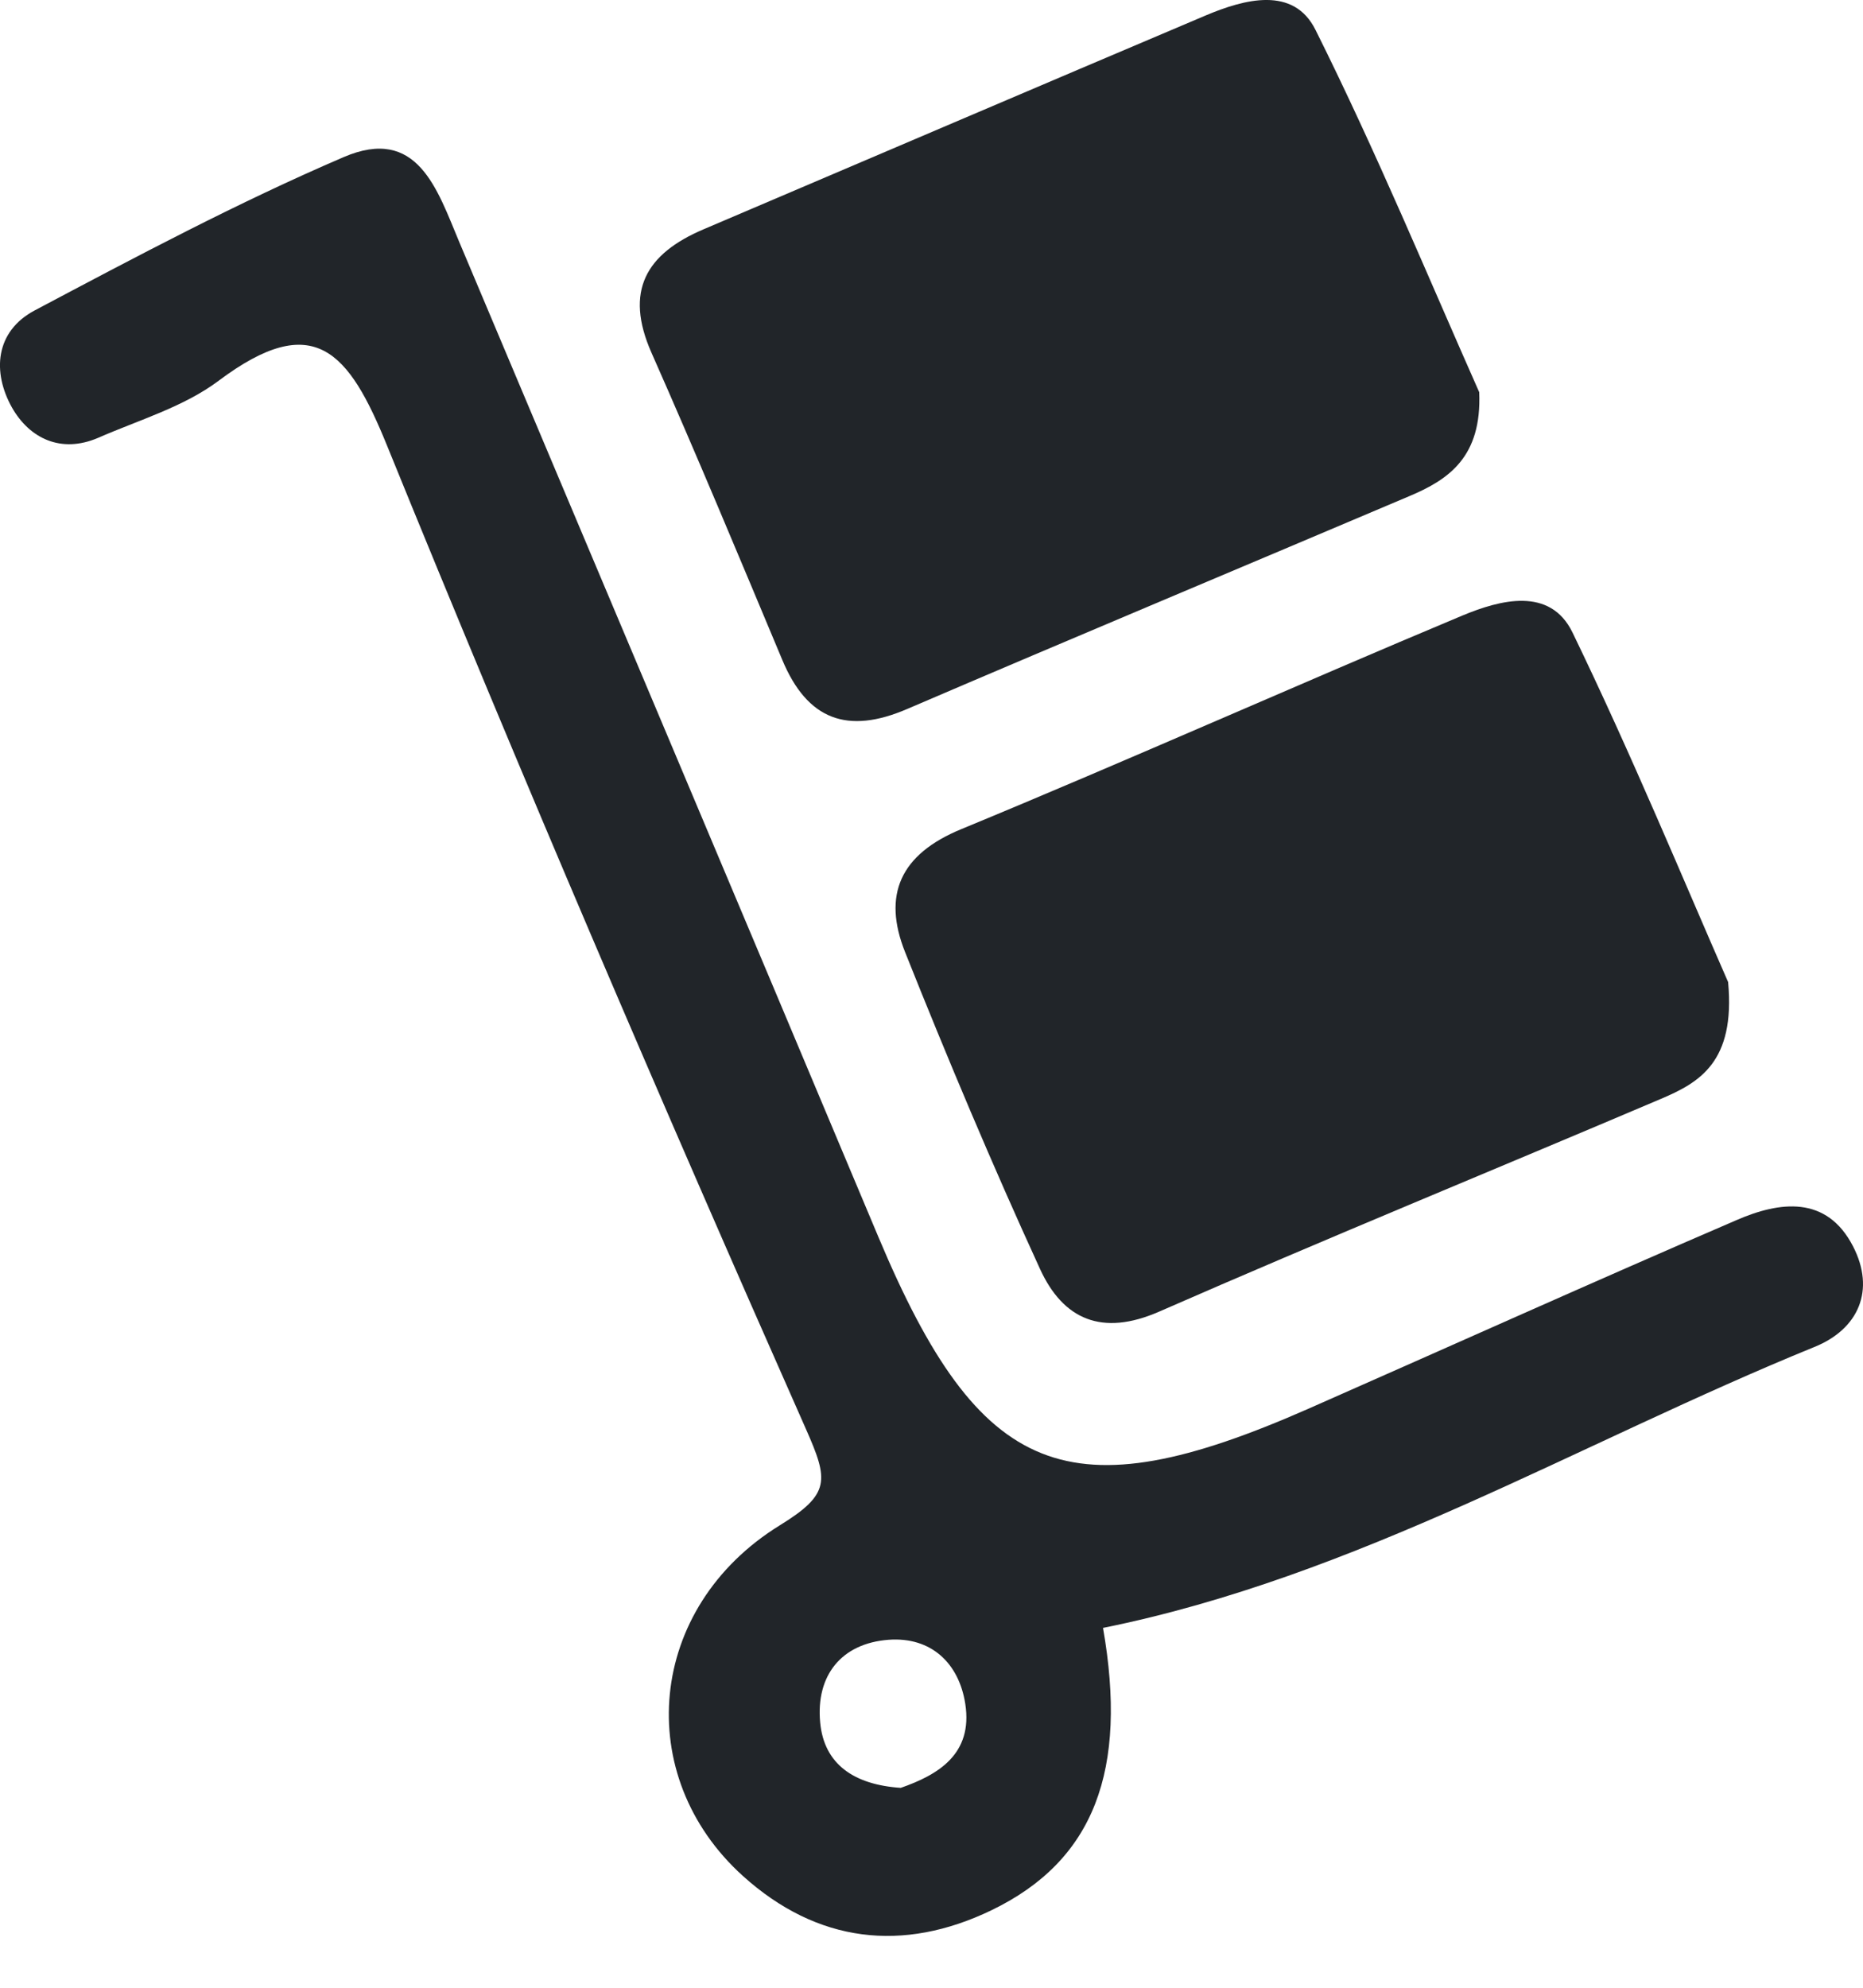 <svg width="30" height="32" viewBox="0 0 30 32" fill="none" xmlns="http://www.w3.org/2000/svg">
<path d="M23.82 6.314C23.864 7.356 23.33 7.72 22.695 7.987C20.001 9.13 17.3 10.259 14.61 11.413C13.646 11.828 13.001 11.59 12.597 10.623C11.905 8.972 11.216 7.316 10.491 5.679C10.051 4.684 10.404 4.085 11.328 3.692C14.022 2.545 16.712 1.394 19.41 0.251C20.041 -0.016 20.831 -0.229 21.184 0.482C22.169 2.455 23.013 4.496 23.82 6.314Z" fill="#212529"/>
<path d="M27.828 15.81C27.947 17.101 27.362 17.429 26.742 17.692C24.052 18.836 21.343 19.943 18.667 21.115C17.744 21.519 17.12 21.241 16.748 20.43C15.977 18.749 15.259 17.043 14.574 15.326C14.209 14.41 14.491 13.754 15.482 13.347C18.184 12.232 20.853 11.038 23.55 9.909C24.156 9.657 24.96 9.441 25.321 10.18C26.28 12.16 27.121 14.198 27.828 15.81Z" fill="#212529"/>
<path d="M29.84 20.065C29.415 19.239 28.657 19.34 27.961 19.643C25.657 20.635 23.366 21.667 21.073 22.677C17.203 24.382 15.782 23.809 14.145 19.914C11.901 14.569 9.644 9.231 7.393 3.89C7.04 3.05 6.722 2.018 5.532 2.53C3.833 3.259 2.192 4.132 0.559 4.997C-0.08 5.336 -0.127 5.993 0.194 6.563C0.476 7.057 0.981 7.305 1.579 7.049C2.236 6.761 2.957 6.552 3.52 6.13C5.056 4.979 5.615 5.654 6.232 7.172C8.392 12.484 10.653 17.757 12.976 23.001C13.344 23.831 13.376 24.051 12.558 24.555C10.412 25.879 10.177 28.591 11.966 30.203C13.16 31.278 14.538 31.44 15.966 30.752C17.625 29.951 18.162 28.494 17.762 26.207C21.852 25.381 25.419 23.232 29.216 21.685C29.934 21.396 30.201 20.765 29.84 20.065ZM14.505 28.782C13.755 28.732 13.268 28.404 13.207 27.726C13.138 26.979 13.542 26.456 14.31 26.398C14.996 26.348 15.443 26.777 15.544 27.43C15.67 28.241 15.104 28.573 14.505 28.782Z" fill="#212529"/>
</svg>
